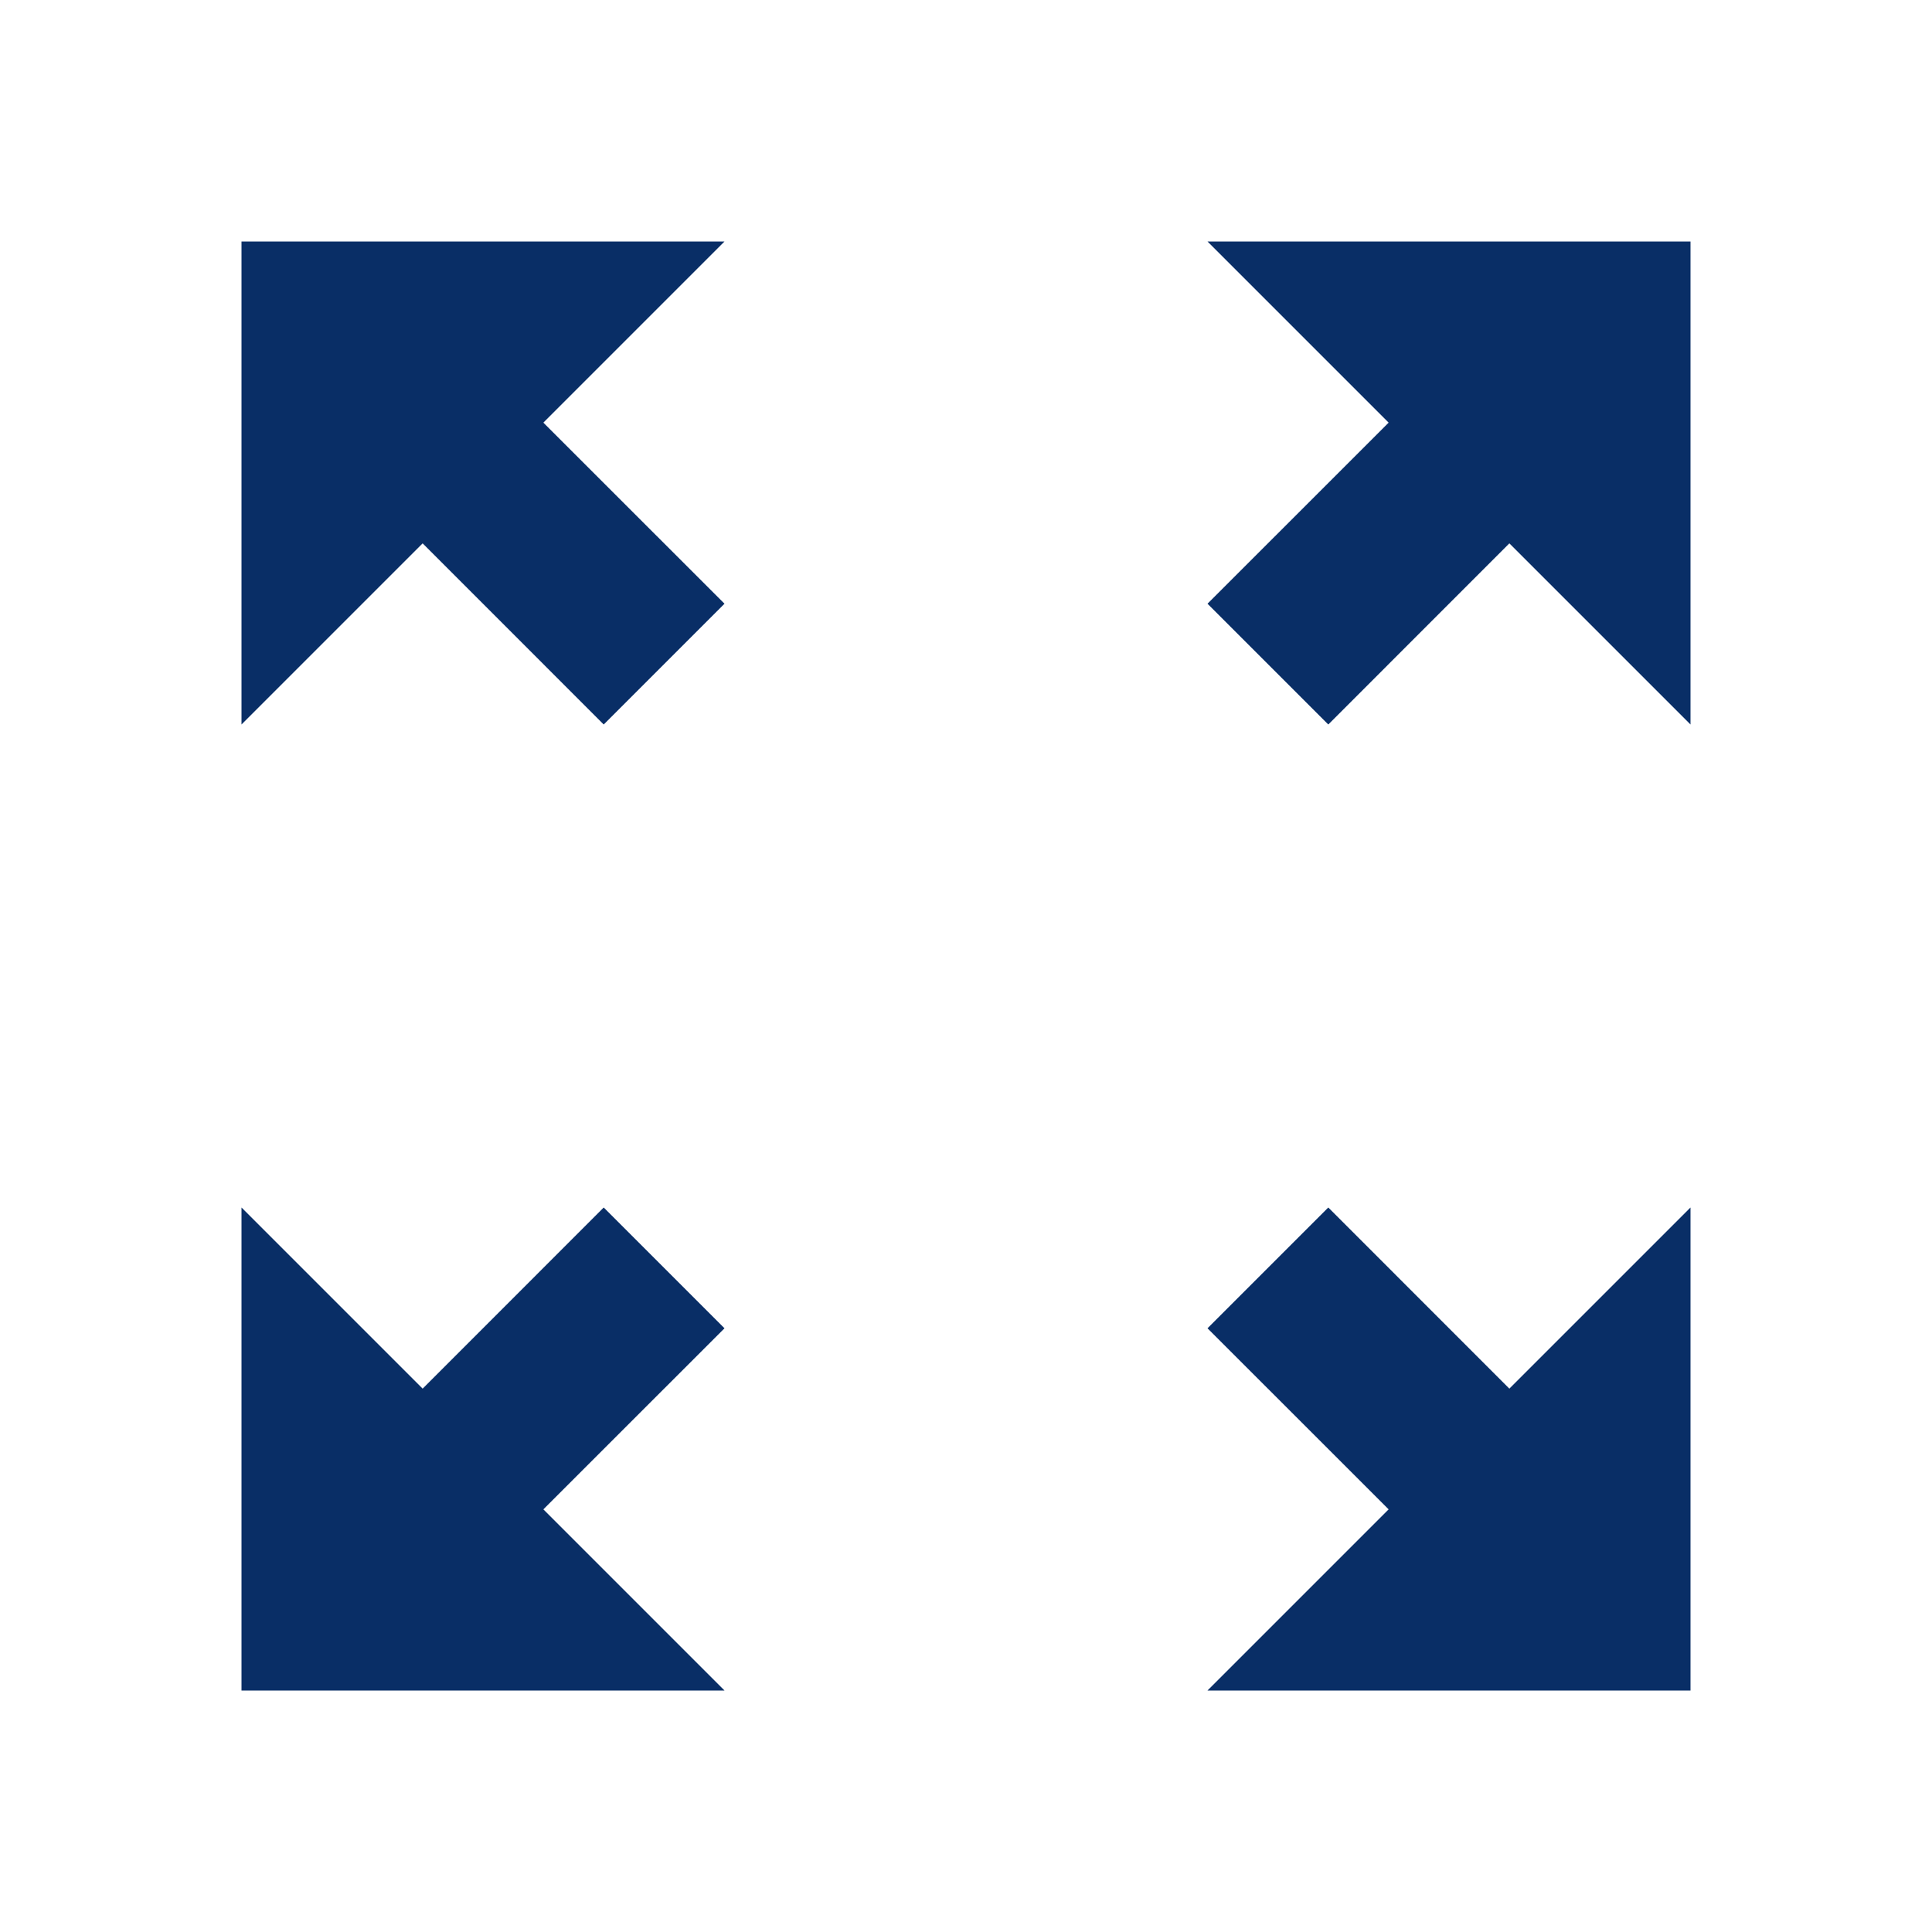 <svg width="25" height="25" viewBox="0 0 25 25" fill="none" xmlns="http://www.w3.org/2000/svg">
<path d="M3.125 3.125V9.375L5.469 7.031L7.812 9.375L9.375 7.812L7.031 5.469L9.375 3.125H3.125ZM15.625 3.125L17.969 5.469L15.625 7.812L17.188 9.375L19.531 7.031L21.875 9.375V3.125H15.625ZM3.125 15.625V21.875H9.375L7.031 19.531L9.375 17.188L7.812 15.625L5.469 17.969L3.125 15.625ZM17.188 15.625L15.625 17.188L17.969 19.531L15.625 21.875H21.875V15.625L19.531 17.969L17.188 15.625Z" fill="#092E66"/>
</svg>
